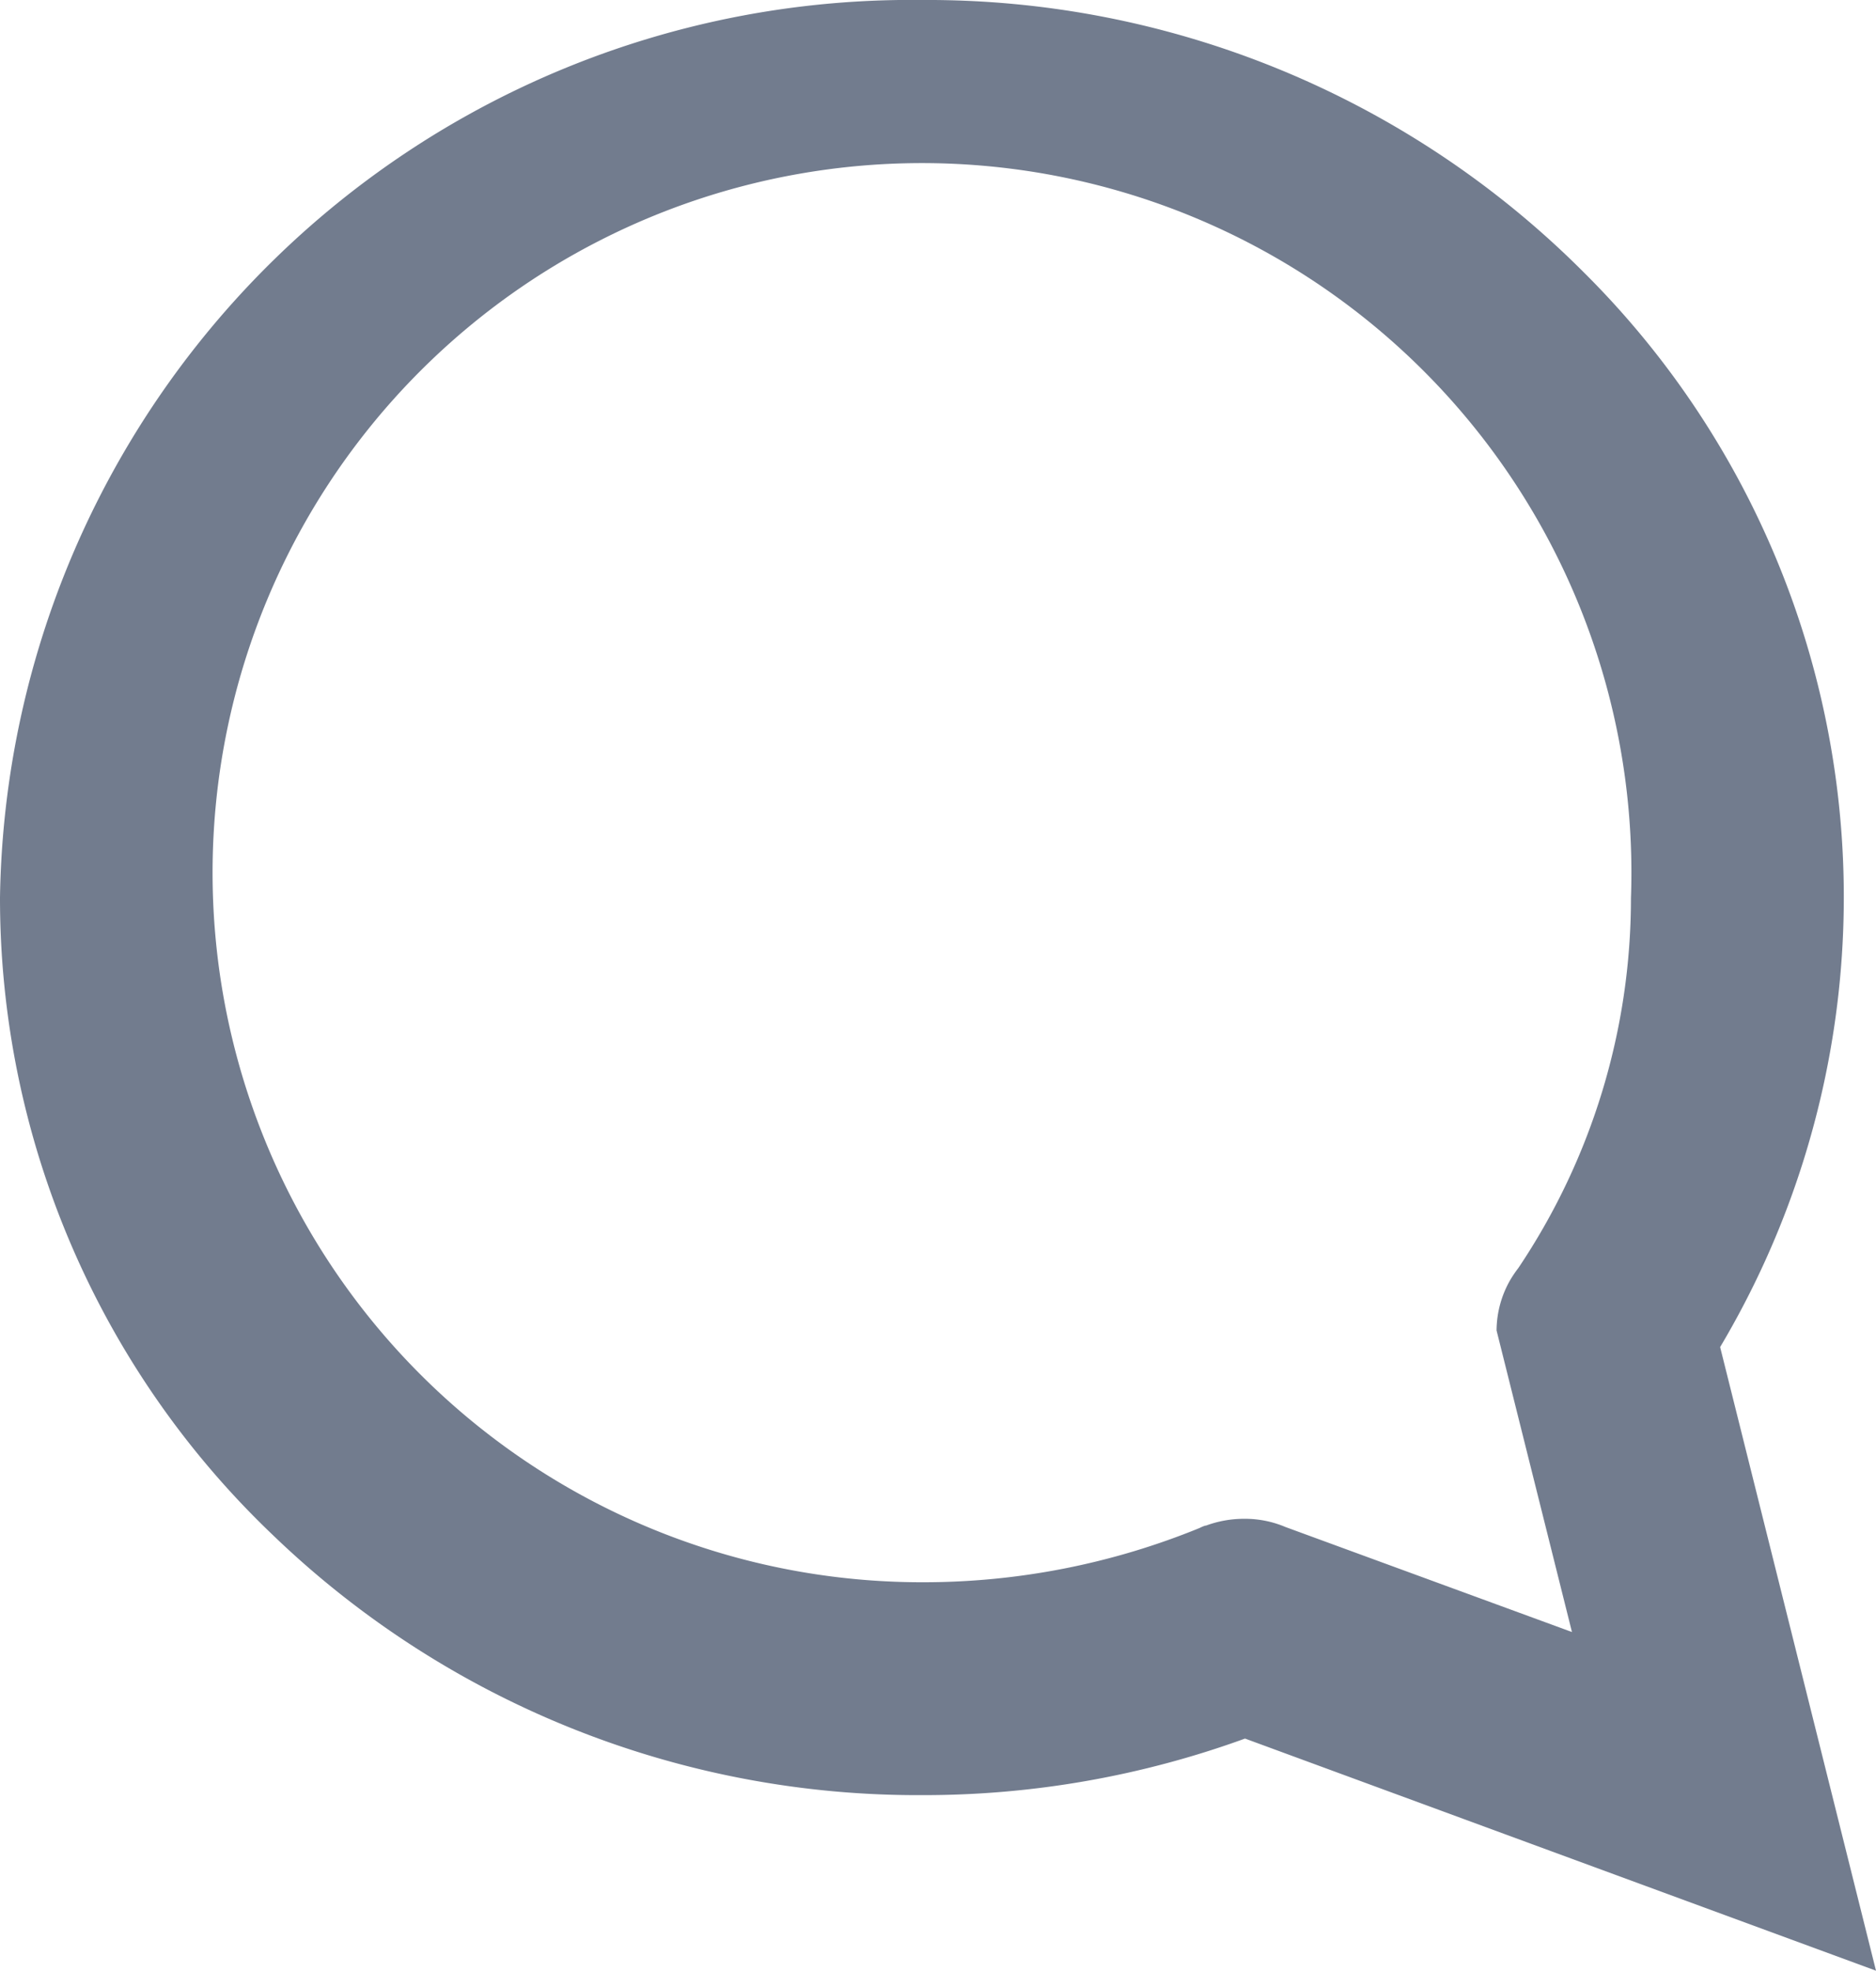 <svg xmlns="http://www.w3.org/2000/svg" width="18.511" height="19.441" viewBox="0 0 18.511 19.441">
  <path id="Messages" d="M61.411,62l-.744-2.975a1.01,1.01,0,0,1,.131-.491,1.149,1.149,0,0,1,.084-.125,6.543,6.543,0,0,0,1.111-3.648A7,7,0,1,0,55,61.509a7.208,7.208,0,0,0,2.736-.535.411.411,0,0,1,.057-.024s.007,0,.007,0a1.084,1.084,0,0,1,.377-.067,1.023,1.023,0,0,1,.407.081L61.411,62m3,3.341-6.226-2.29A9.28,9.28,0,0,1,55,63.609a9.175,9.175,0,0,1-6.408-2.566A8.676,8.676,0,0,1,45.9,54.754,8.99,8.99,0,0,1,55,45.9a9.146,9.146,0,0,1,6.524,2.683,8.685,8.685,0,0,1,1.349,10.606Z" transform="translate(-45.9 -45.9)" fill="#727c8e"/>
</svg>

